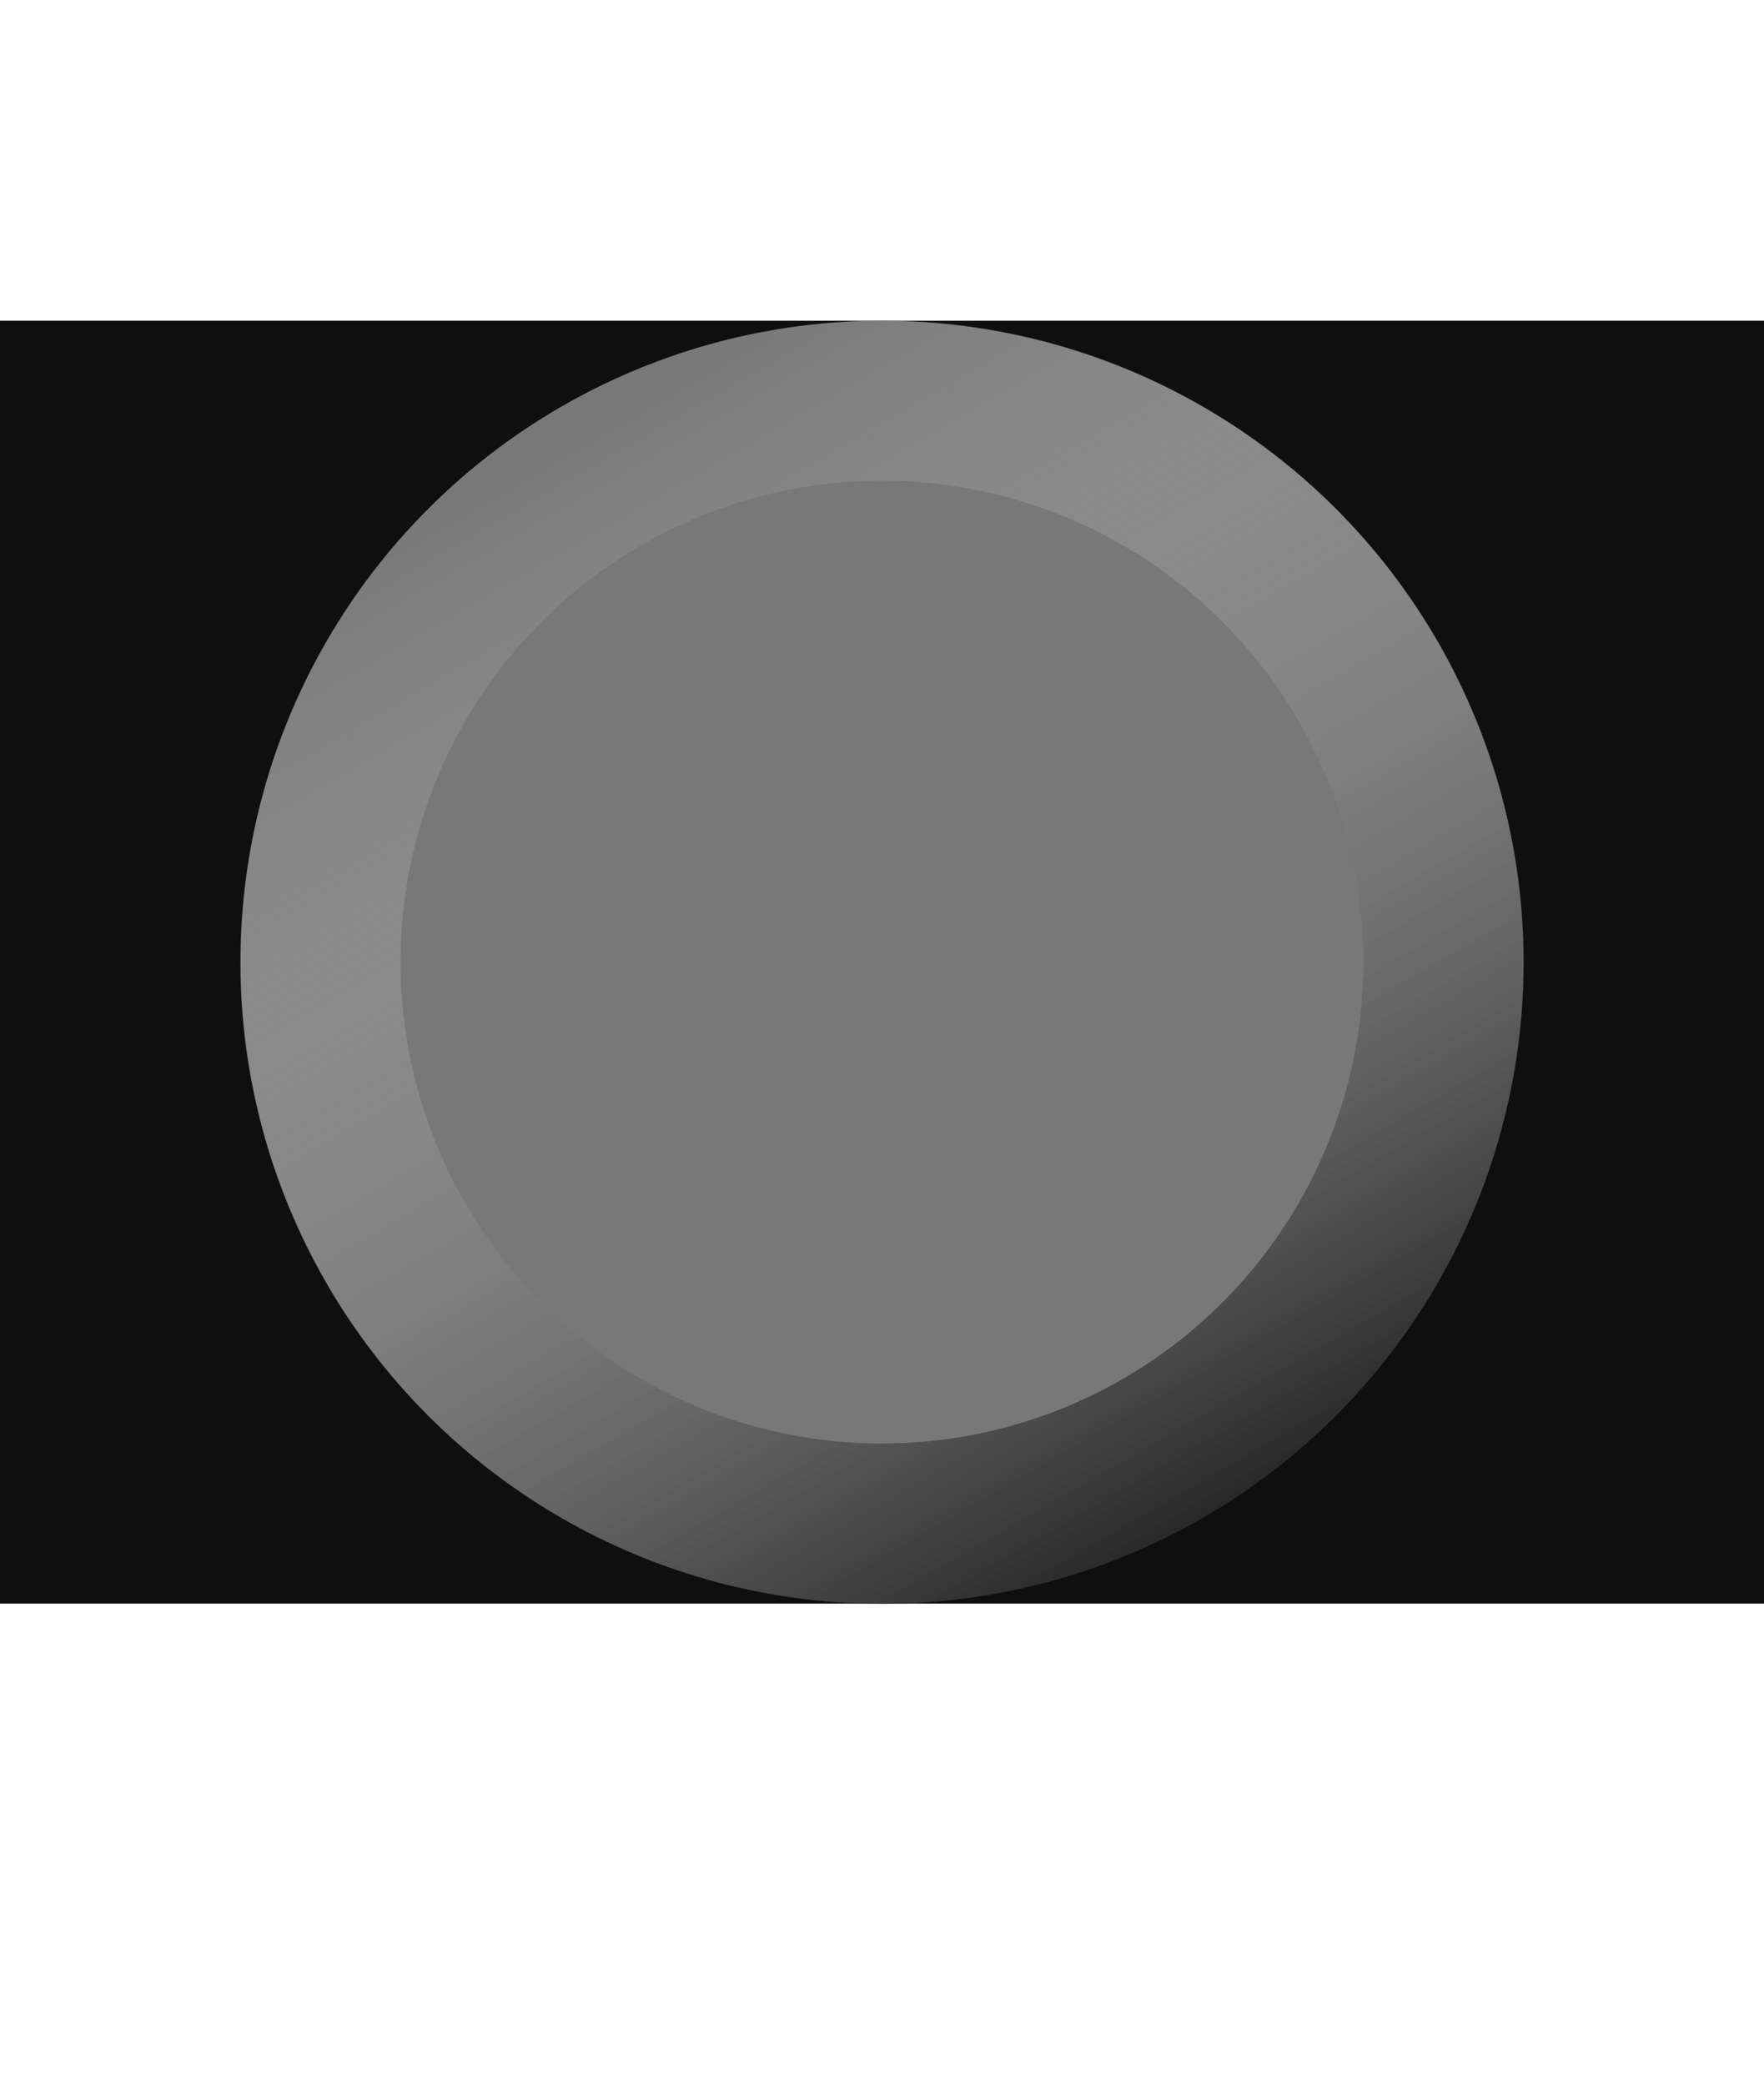 <svg width="11" height="13" version="1.1" xmlns="http://www.w3.org/2000/svg" xmlns:xlink="http://www.w3.org/1999/xlink">
  <defs>
    <linearGradient id="a" x1="-11.259" x2="-1.077" y1="8" y2="8" gradientTransform="matrix(.875 0 0 .875 -3.131 -8.767)" gradientUnits="userSpaceOnUse">
      <stop offset="0"/>
      <stop stop-color="#fff" stop-opacity="0" offset="1"/>
    </linearGradient>
  </defs>
  <rect x="-6.821" y="2" width="23.207" height="8" rx="4" ry="4" fill="#0f0f0f"/>
  <circle transform="scale(-1,1)" cx="-5.5" cy="6" r="4" fill="#787878"/>
  <ellipse transform="matrix(-.5 -.866 -.866 .5 0 0)" cx="-7.946" cy="-1.763" rx="3.502" ry="3.502" fill="none" stroke="url(#a)" stroke-linecap="round" stroke-linejoin="round" stroke-width="1"/>
</svg>
